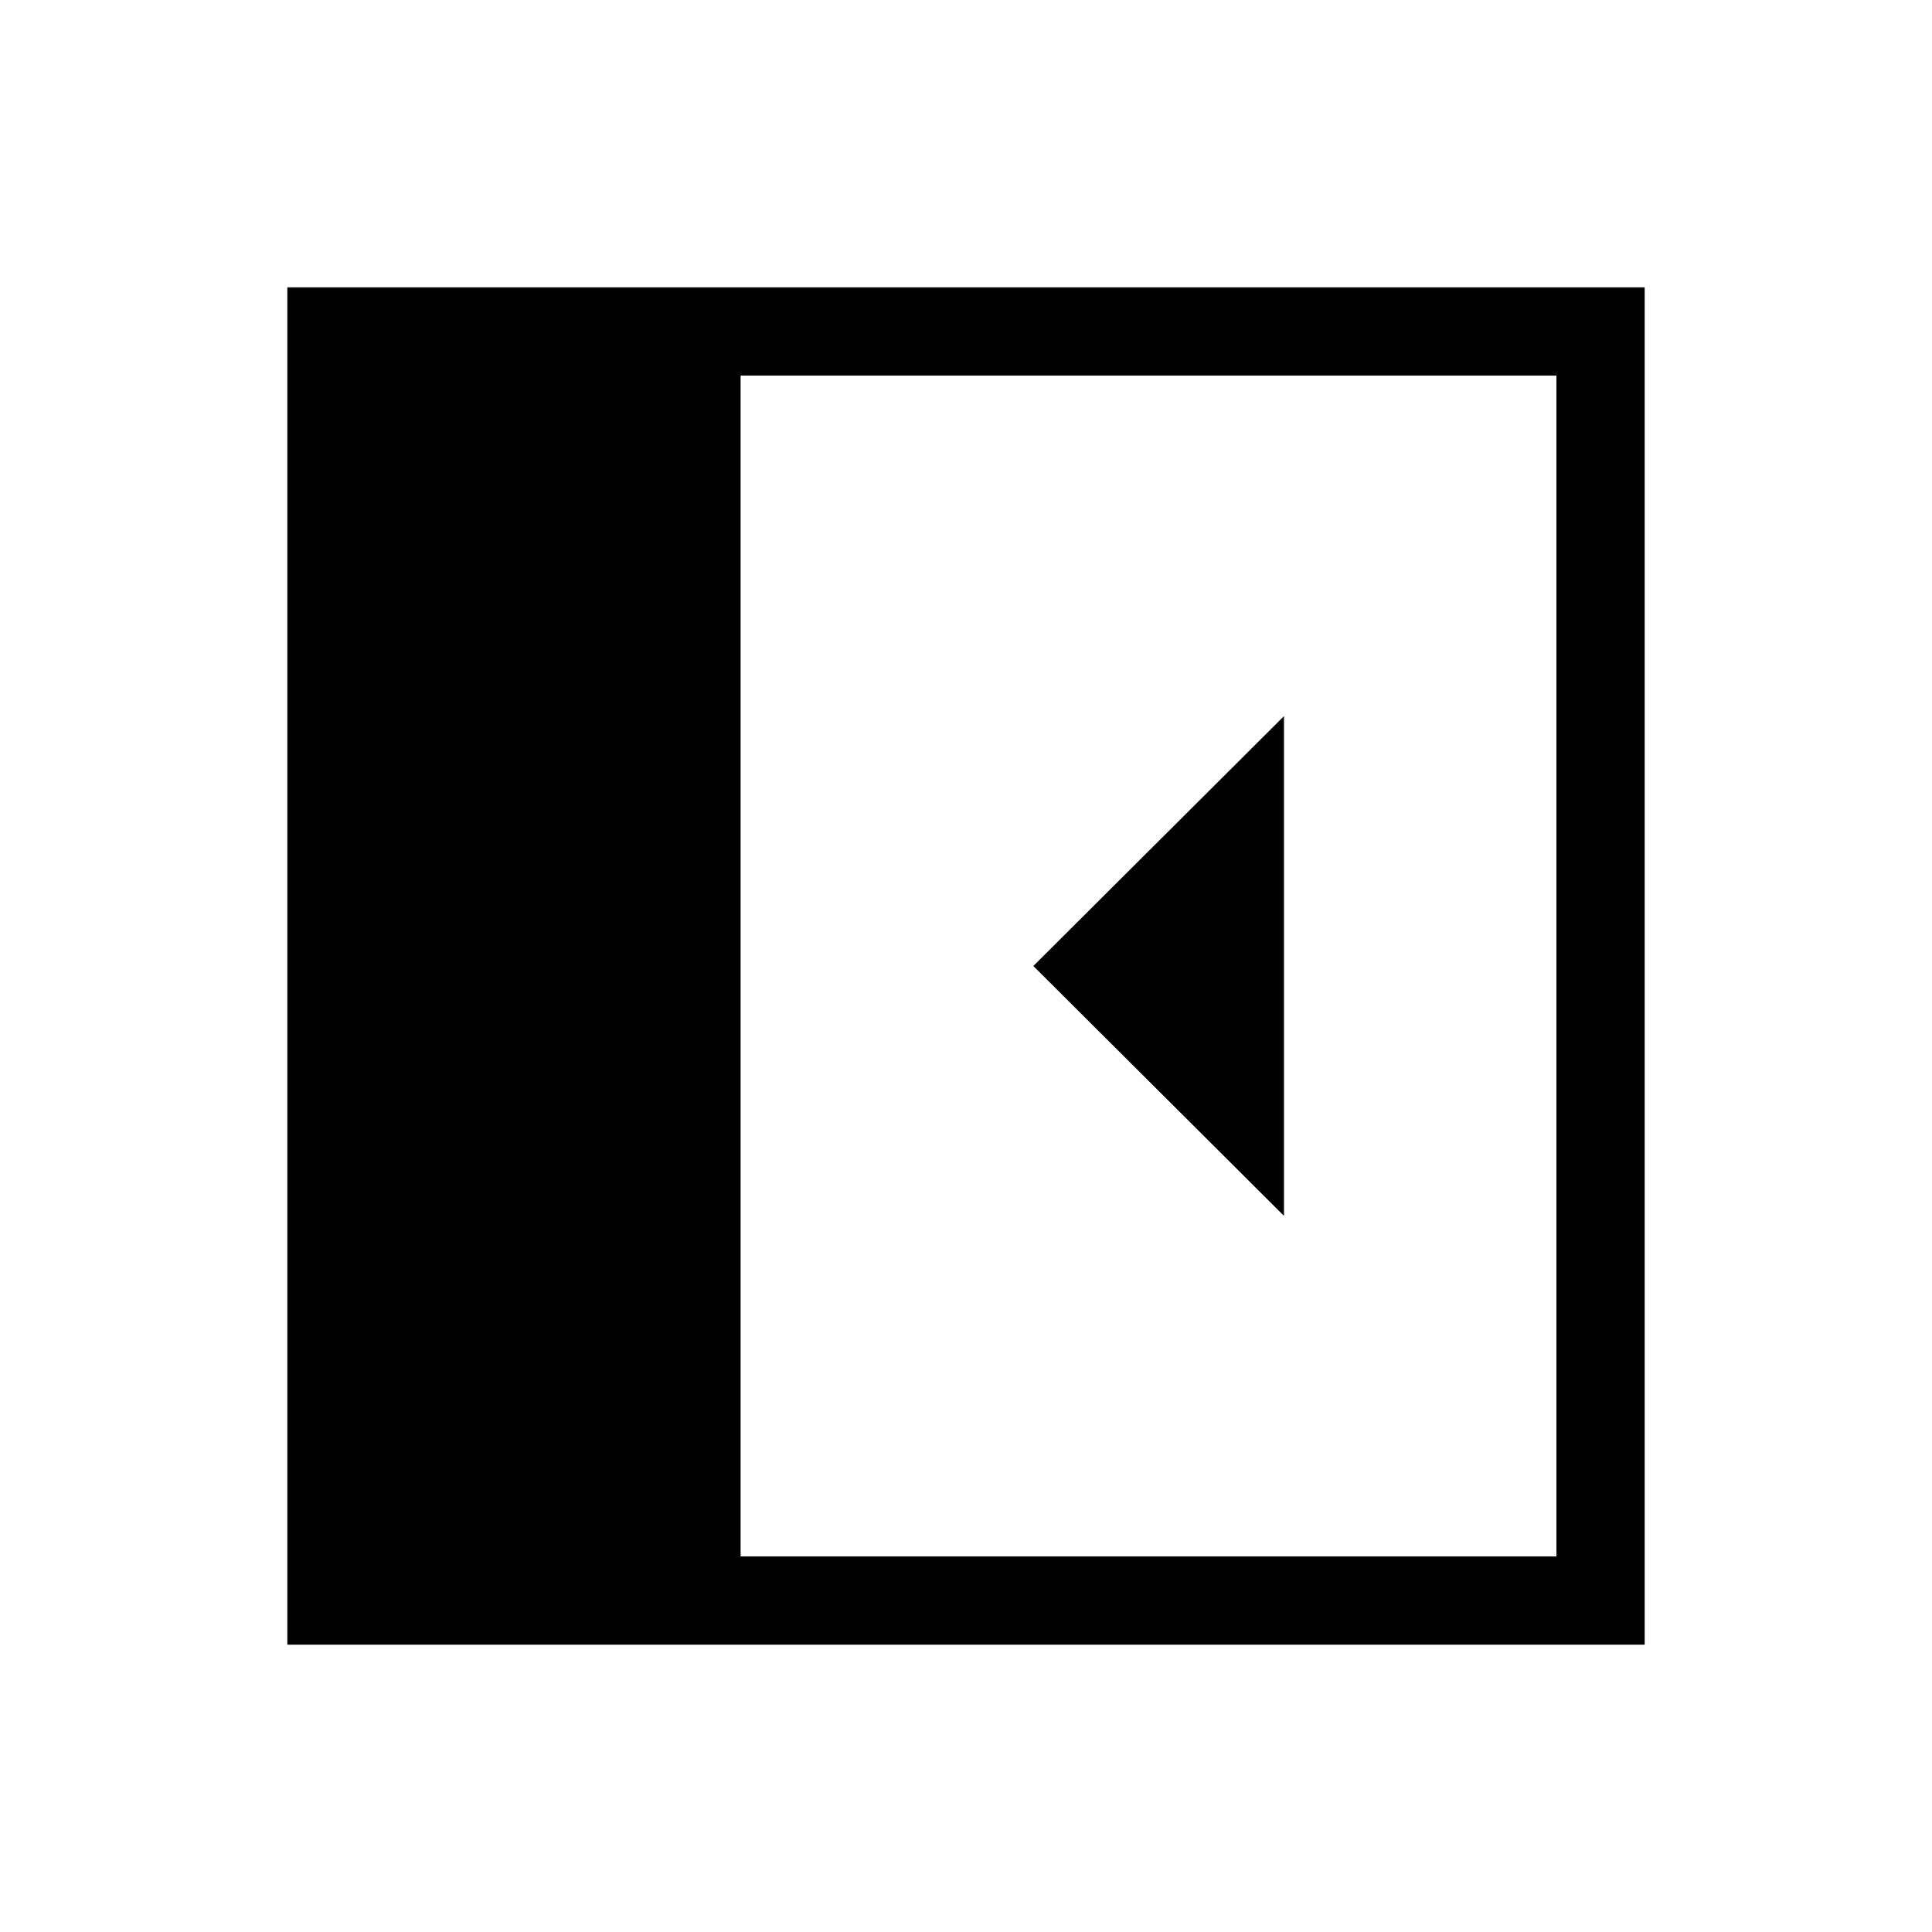 <svg xmlns="http://www.w3.org/2000/svg" height="48" viewBox="0 96 960 960" width="48"><path d="M637.999 700.153V451.847L513.461 576l124.538 124.153Zm-270 169.231h405.385V282.616H367.999v586.768Zm-225.228 43.845V238.771h674.458v674.458H142.771Z"/></svg>